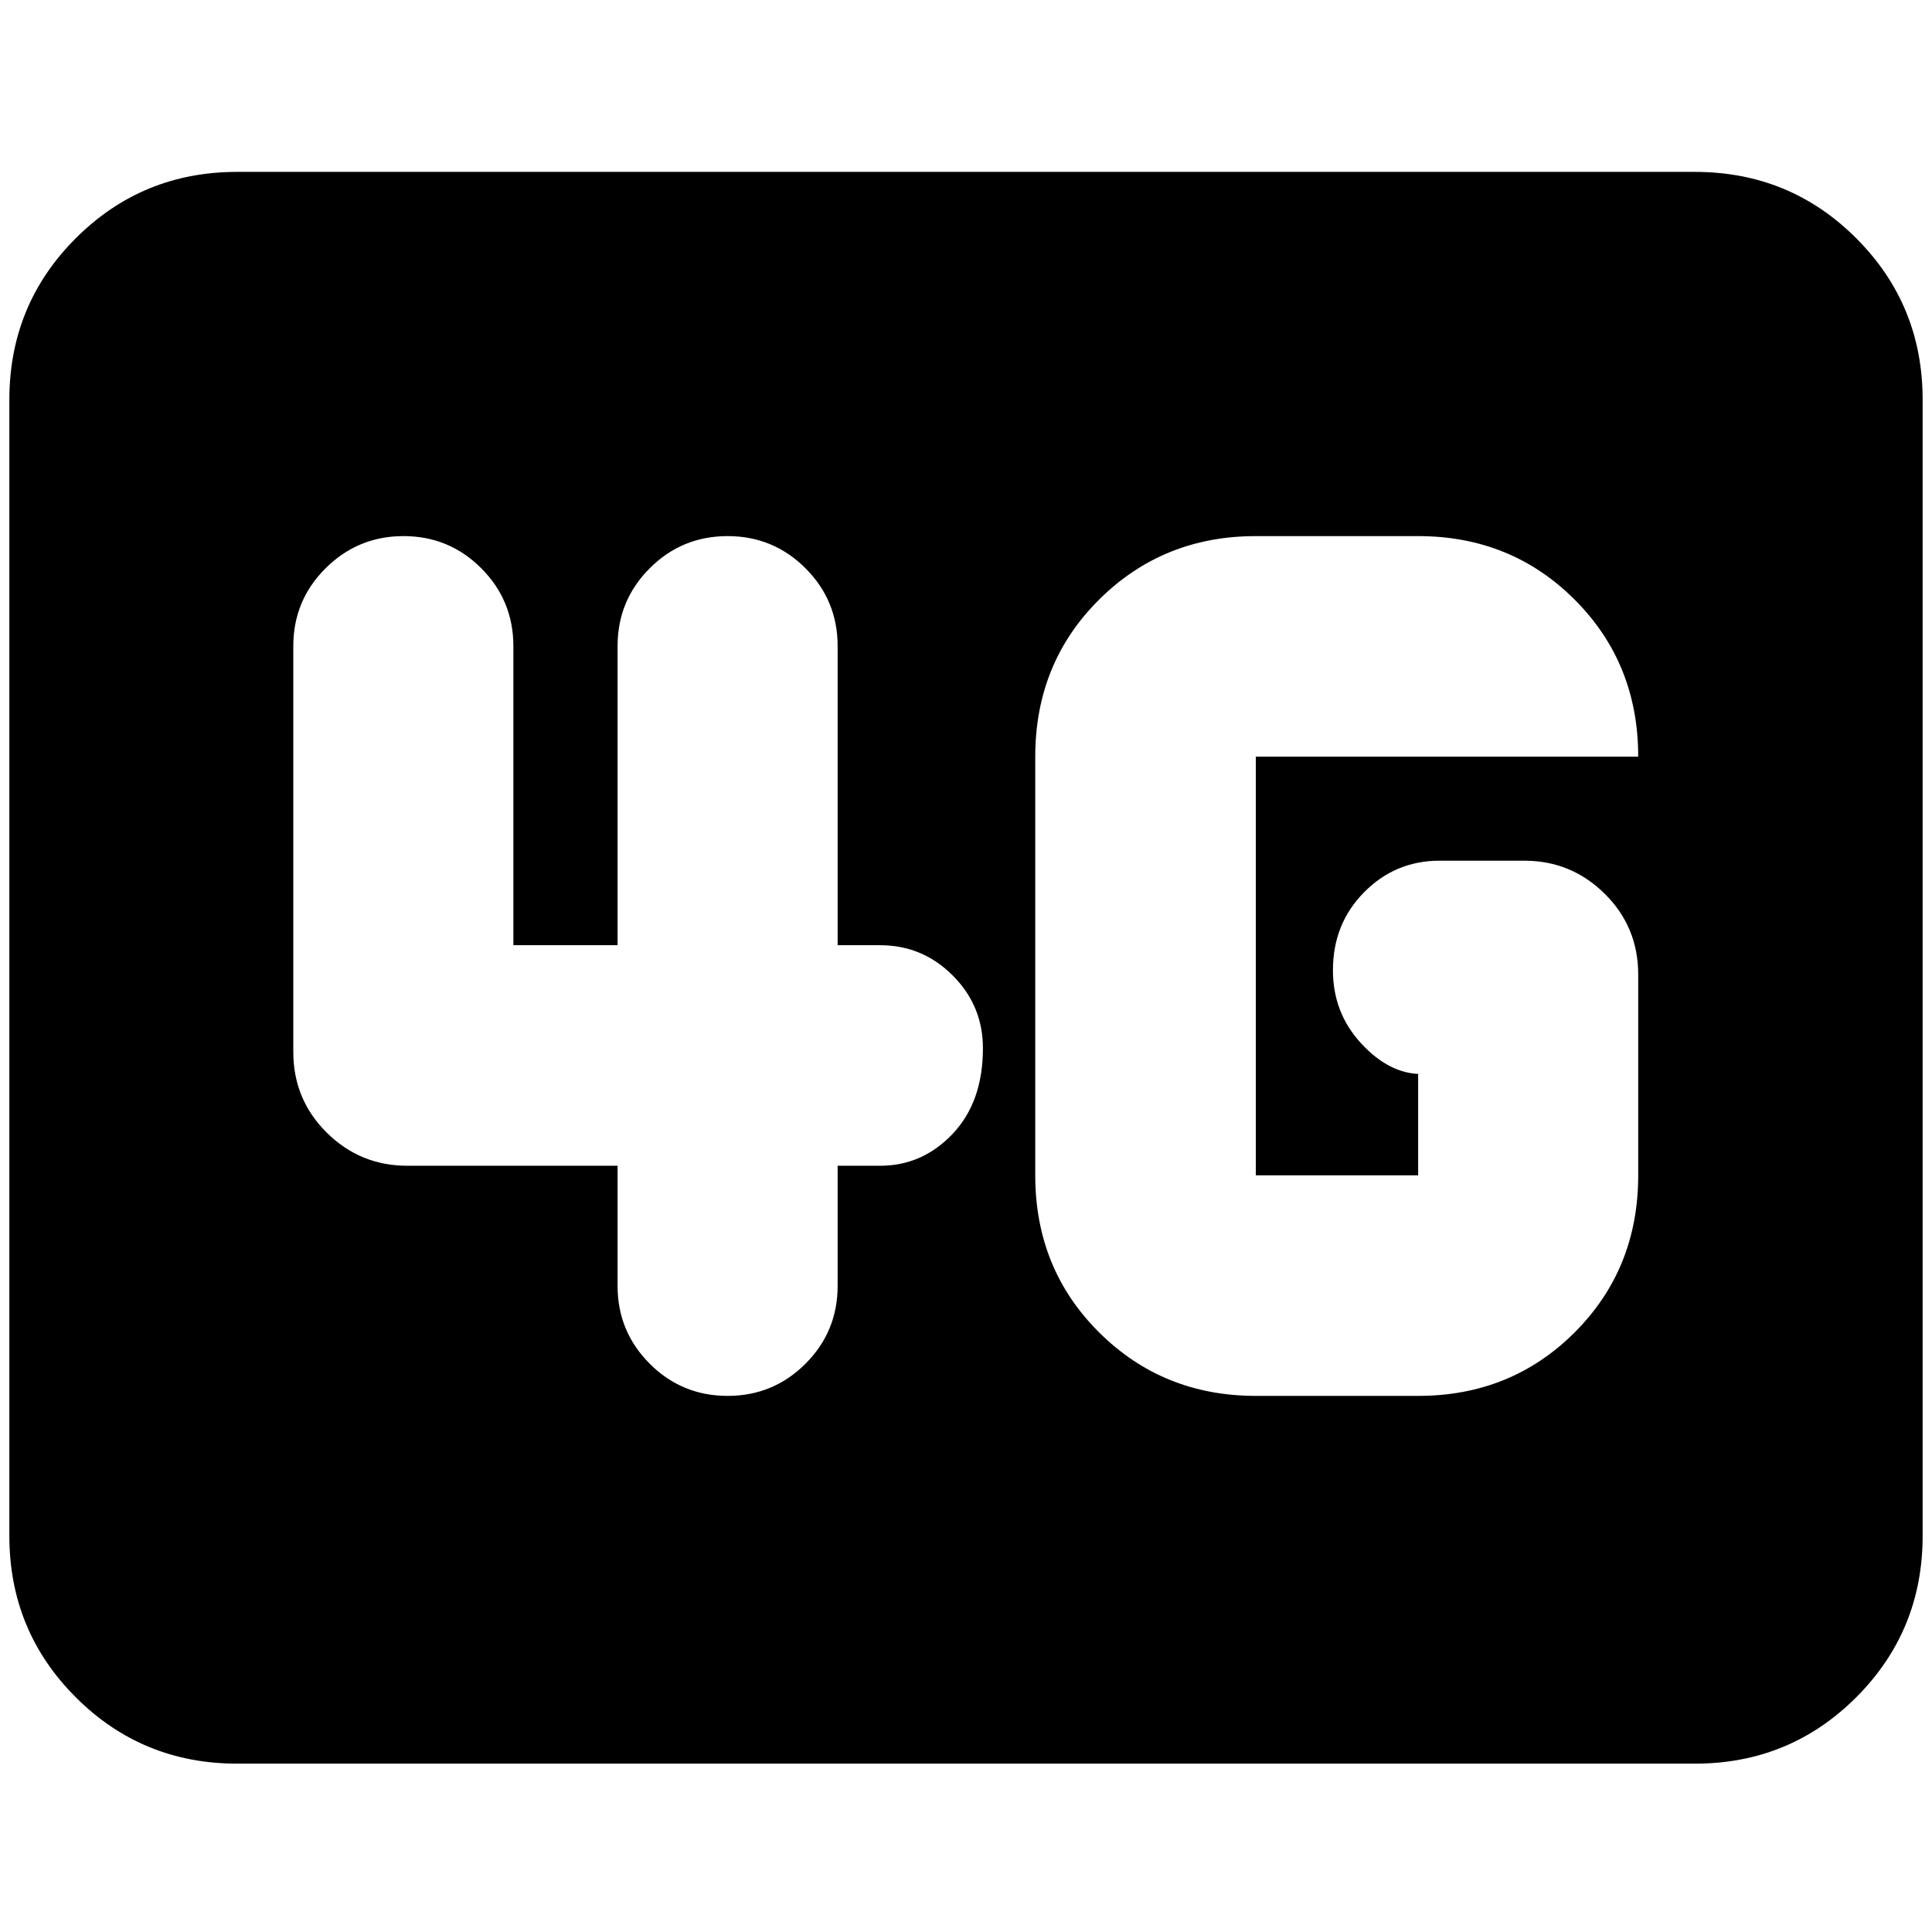 <svg xmlns="http://www.w3.org/2000/svg" height="24" viewBox="0 -960 960 960" width="24"><path d="M117.83-83.65q-47.21 0-80.19-32.99-32.99-32.98-32.99-80.19v-564.58q0-47.21 32.99-80.19 32.98-32.99 80.19-32.99h724.34q47.21 0 80.19 32.99 32.99 32.98 32.99 80.19v564.58q0 47.21-32.99 80.19-32.98 32.99-80.19 32.99H117.83ZM624-266.39h80.67q46.2 0 77.78-31.56 31.57-31.55 31.57-78.03v-99.76q0-23.67-16.62-40.13-16.63-16.46-39.97-16.46h-42.1q-22 0-37.5 15.67t-15.5 38.77q0 21.19 14.04 36.37 14.04 15.19 29.98 15.19h-1.68v50.35H624v-208.04h190.02q0-46.44-31.57-78.01-31.58-31.58-77.78-31.58H624q-46.14 0-77.87 31.56-31.72 31.55-31.72 78.03v208.04q0 46.48 31.72 78.03 31.73 31.56 77.87 31.56ZM306.87-380.74v59.67q0 22.72 15.98 38.7 15.98 15.98 38.69 15.98 22.72 0 38.7-15.98 15.98-15.98 15.98-38.7v-59.67h21.11q21.04 0 36.06-15.88 15.02-15.87 15.02-42.52 0-21.14-15.02-36.16-15.02-15.03-36.06-15.03h-21.11v-148.6q0-22.72-15.98-38.7-15.98-15.98-38.7-15.98-22.71 0-38.69 15.98-15.98 15.98-15.98 38.7v148.6h-51.78v-148.6q0-22.72-15.96-38.7-15.95-15.98-38.62-15.98-22.66 0-38.72 15.98-16.05 15.98-16.05 38.7v201.6q0 23.68 16.62 40.13 16.63 16.46 39.97 16.46h104.54Z"/></svg>